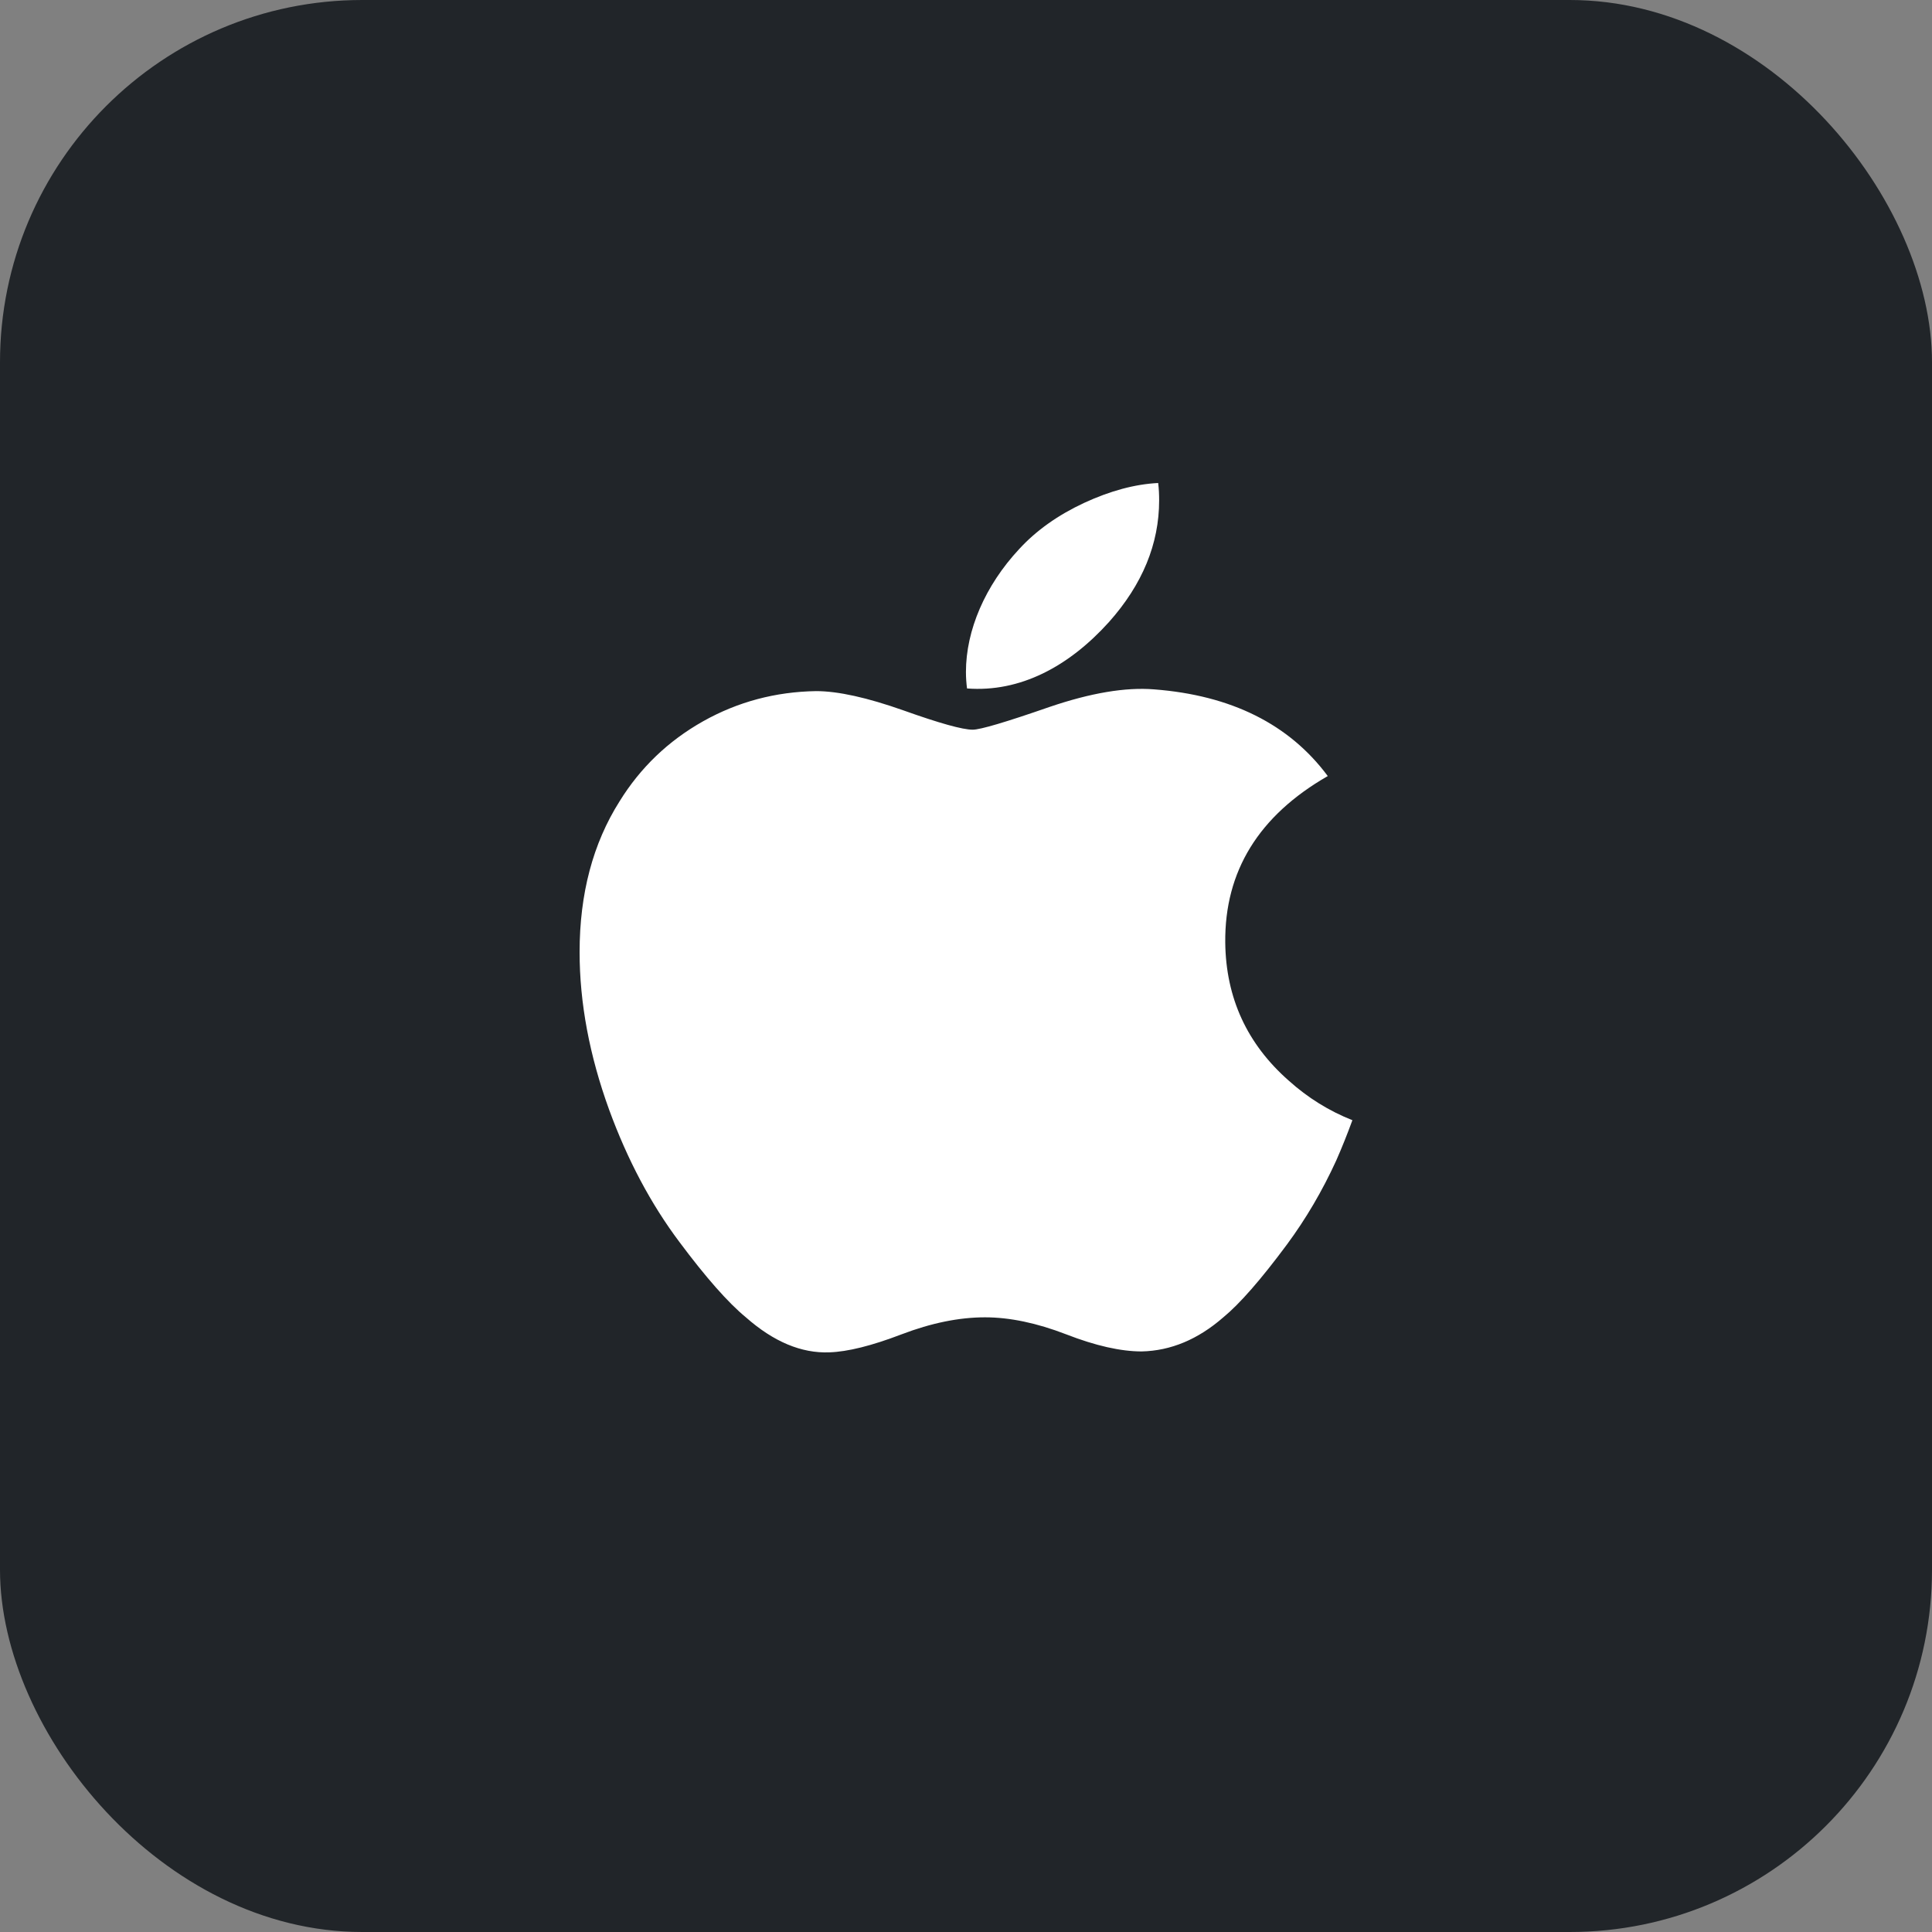 <svg width="32" height="32" viewBox="0 0 32 32" fill="none" xmlns="http://www.w3.org/2000/svg">
    <rect x="0" y="0" width="32" height="32" fill="#808080" stroke="none"/>
    <rect width="32" height="32" rx="6" fill="#212529"/>
    <g clip-path="url(#clip0_343_4222)">
        <path d="M22.132 19.222C21.902 19.725 21.63 20.188 21.315 20.614C20.885 21.194 20.533 21.596 20.262 21.819C19.842 22.185 19.392 22.373 18.91 22.384C18.563 22.384 18.146 22.29 17.66 22.101C17.173 21.913 16.725 21.819 16.315 21.819C15.885 21.819 15.425 21.913 14.932 22.101C14.438 22.29 14.041 22.389 13.737 22.399C13.274 22.417 12.813 22.224 12.354 21.819C12.06 21.577 11.693 21.161 11.253 20.571C10.781 19.942 10.393 19.212 10.089 18.38C9.763 17.482 9.6 16.611 9.6 15.769C9.6 14.804 9.82 13.972 10.261 13.274C10.607 12.714 11.068 12.272 11.645 11.947C12.222 11.623 12.845 11.458 13.516 11.447C13.883 11.447 14.365 11.555 14.963 11.766C15.56 11.979 15.943 12.086 16.111 12.086C16.237 12.086 16.662 11.96 17.384 11.709C18.066 11.477 18.642 11.38 19.114 11.418C20.392 11.516 21.353 11.994 21.992 12.854C20.848 13.511 20.283 14.43 20.294 15.61C20.304 16.529 20.656 17.293 21.347 17.9C21.661 18.182 22.011 18.4 22.4 18.554C22.315 18.786 22.226 19.009 22.132 19.222V19.222ZM19.199 8.288C19.199 9.008 18.922 9.681 18.368 10.303C17.701 11.043 16.893 11.47 16.017 11.403C16.006 11.317 15.999 11.226 15.999 11.13C15.999 10.439 16.317 9.699 16.881 9.094C17.162 8.788 17.52 8.533 17.955 8.33C18.388 8.13 18.798 8.019 19.183 8C19.195 8.096 19.199 8.193 19.199 8.288V8.288Z" fill="white"/>
    </g>
    <defs>
        <clipPath id="clip0_343_4222">
            <rect width="19.2" height="19.2" fill="white" transform="translate(6.4 6.4)"/>
        </clipPath>
    </defs>
</svg>
